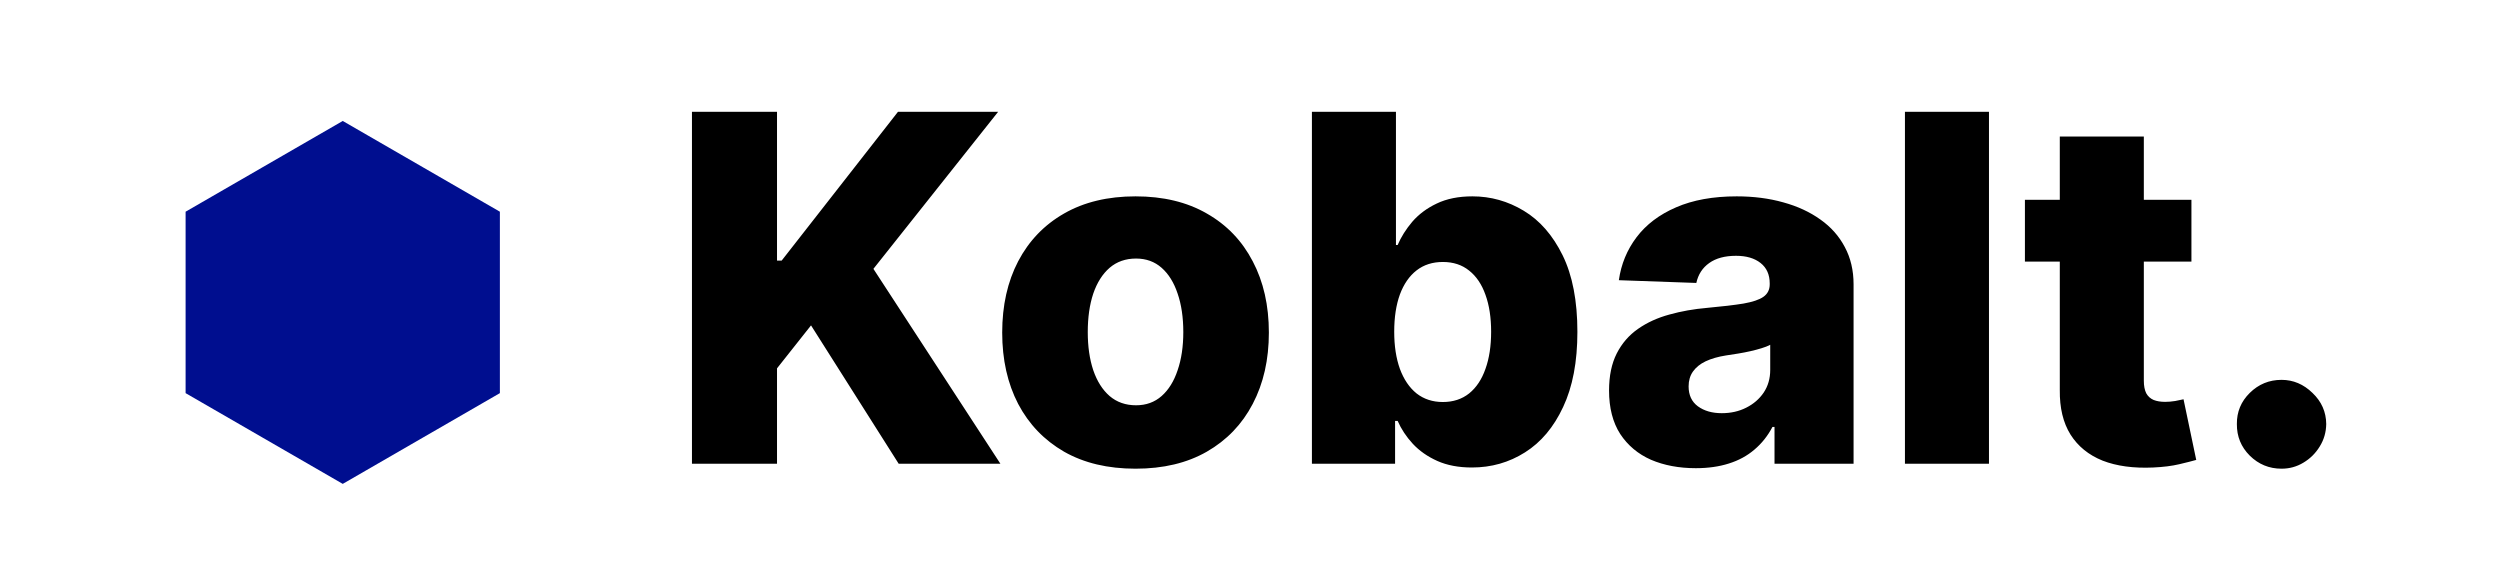 <svg width="124" height="29" viewBox="0 0 124 29" fill="none" xmlns="http://www.w3.org/2000/svg">
<path d="M34.321 23V5.545H38.54V12.926H38.77L44.54 5.545H49.508L43.321 13.335L49.619 23H44.574L40.227 16.139L38.54 18.27V23H34.321ZM56.322 23.247C54.947 23.247 53.766 22.966 52.777 22.403C51.794 21.835 51.035 21.046 50.501 20.034C49.973 19.017 49.709 17.838 49.709 16.497C49.709 15.151 49.973 13.972 50.501 12.96C51.035 11.943 51.794 11.153 52.777 10.591C53.766 10.023 54.947 9.739 56.322 9.739C57.697 9.739 58.876 10.023 59.859 10.591C60.848 11.153 61.606 11.943 62.135 12.96C62.669 13.972 62.936 15.151 62.936 16.497C62.936 17.838 62.669 19.017 62.135 20.034C61.606 21.046 60.848 21.835 59.859 22.403C58.876 22.966 57.697 23.247 56.322 23.247ZM56.348 20.102C56.848 20.102 57.271 19.949 57.618 19.642C57.965 19.335 58.229 18.909 58.41 18.364C58.598 17.818 58.692 17.188 58.692 16.472C58.692 15.744 58.598 15.108 58.41 14.562C58.229 14.017 57.965 13.591 57.618 13.284C57.271 12.977 56.848 12.824 56.348 12.824C55.831 12.824 55.394 12.977 55.035 13.284C54.683 13.591 54.413 14.017 54.226 14.562C54.044 15.108 53.953 15.744 53.953 16.472C53.953 17.188 54.044 17.818 54.226 18.364C54.413 18.909 54.683 19.335 55.035 19.642C55.394 19.949 55.831 20.102 56.348 20.102ZM65.071 23V5.545H69.239V12.151H69.324C69.494 11.753 69.736 11.369 70.048 11C70.367 10.631 70.77 10.329 71.258 10.097C71.753 9.858 72.344 9.739 73.031 9.739C73.94 9.739 74.79 9.977 75.579 10.454C76.375 10.932 77.017 11.668 77.506 12.662C77.994 13.656 78.239 14.923 78.239 16.463C78.239 17.946 78.003 19.188 77.531 20.188C77.065 21.188 76.435 21.938 75.639 22.438C74.849 22.938 73.972 23.188 73.006 23.188C72.347 23.188 71.776 23.079 71.293 22.864C70.81 22.648 70.403 22.364 70.074 22.011C69.75 21.659 69.5 21.281 69.324 20.878H69.196V23H65.071ZM69.153 16.454C69.153 17.159 69.247 17.773 69.435 18.296C69.628 18.818 69.903 19.224 70.261 19.514C70.625 19.798 71.06 19.94 71.565 19.94C72.077 19.94 72.511 19.798 72.869 19.514C73.227 19.224 73.497 18.818 73.679 18.296C73.867 17.773 73.96 17.159 73.96 16.454C73.96 15.75 73.867 15.139 73.679 14.622C73.497 14.105 73.227 13.704 72.869 13.421C72.517 13.136 72.082 12.994 71.565 12.994C71.054 12.994 70.619 13.133 70.261 13.412C69.903 13.69 69.628 14.088 69.435 14.605C69.247 15.122 69.153 15.739 69.153 16.454ZM84.113 23.222C83.278 23.222 82.536 23.082 81.888 22.804C81.246 22.52 80.738 22.094 80.363 21.526C79.994 20.952 79.809 20.233 79.809 19.369C79.809 18.642 79.937 18.028 80.192 17.528C80.448 17.028 80.8 16.622 81.249 16.31C81.698 15.997 82.215 15.761 82.8 15.602C83.386 15.438 84.011 15.327 84.675 15.27C85.42 15.202 86.019 15.131 86.474 15.057C86.928 14.977 87.258 14.867 87.462 14.724C87.673 14.577 87.778 14.369 87.778 14.102V14.06C87.778 13.622 87.627 13.284 87.326 13.046C87.025 12.807 86.619 12.688 86.107 12.688C85.556 12.688 85.113 12.807 84.778 13.046C84.442 13.284 84.229 13.614 84.138 14.034L80.295 13.898C80.408 13.102 80.701 12.392 81.173 11.767C81.65 11.136 82.303 10.642 83.133 10.284C83.968 9.92 84.971 9.739 86.141 9.739C86.977 9.739 87.746 9.838 88.451 10.037C89.156 10.23 89.769 10.514 90.292 10.889C90.815 11.258 91.218 11.713 91.502 12.253C91.792 12.793 91.937 13.409 91.937 14.102V23H88.016V21.176H87.914C87.681 21.619 87.383 21.994 87.019 22.301C86.661 22.608 86.238 22.838 85.749 22.991C85.266 23.145 84.721 23.222 84.113 23.222ZM85.4 20.494C85.849 20.494 86.252 20.403 86.61 20.222C86.974 20.04 87.263 19.79 87.479 19.472C87.695 19.148 87.803 18.773 87.803 18.347V17.102C87.684 17.165 87.539 17.222 87.369 17.273C87.204 17.324 87.022 17.372 86.823 17.418C86.624 17.463 86.42 17.503 86.21 17.537C85.999 17.571 85.798 17.602 85.604 17.631C85.212 17.693 84.877 17.79 84.599 17.921C84.326 18.051 84.116 18.222 83.968 18.432C83.826 18.636 83.755 18.881 83.755 19.165C83.755 19.597 83.908 19.926 84.215 20.153C84.528 20.381 84.923 20.494 85.4 20.494ZM98.653 5.545V23H94.485V5.545H98.653ZM108.695 9.909V12.977H100.436V9.909H108.695ZM102.166 6.773H106.334V18.884C106.334 19.139 106.374 19.347 106.453 19.506C106.538 19.659 106.661 19.77 106.82 19.838C106.979 19.901 107.169 19.932 107.391 19.932C107.55 19.932 107.717 19.918 107.893 19.889C108.075 19.855 108.212 19.827 108.303 19.804L108.933 22.812C108.734 22.869 108.453 22.94 108.089 23.026C107.732 23.111 107.303 23.165 106.803 23.188C105.825 23.233 104.987 23.119 104.288 22.847C103.595 22.568 103.064 22.136 102.695 21.551C102.331 20.966 102.155 20.23 102.166 19.344V6.773ZM113.165 23.247C112.551 23.247 112.026 23.031 111.588 22.599C111.156 22.168 110.943 21.645 110.949 21.031C110.943 20.429 111.156 19.915 111.588 19.489C112.026 19.057 112.551 18.841 113.165 18.841C113.744 18.841 114.256 19.057 114.699 19.489C115.148 19.915 115.375 20.429 115.381 21.031C115.375 21.44 115.267 21.812 115.057 22.148C114.852 22.483 114.582 22.75 114.247 22.949C113.918 23.148 113.557 23.247 113.165 23.247Z" fill="black"/>
<path d="M11.206 11.655L17 8.309L22.794 11.655V18.345L17 21.691L11.206 18.345V11.655Z" fill="#000E8F" stroke="#000E8F" stroke-width="4"/>
</svg>
